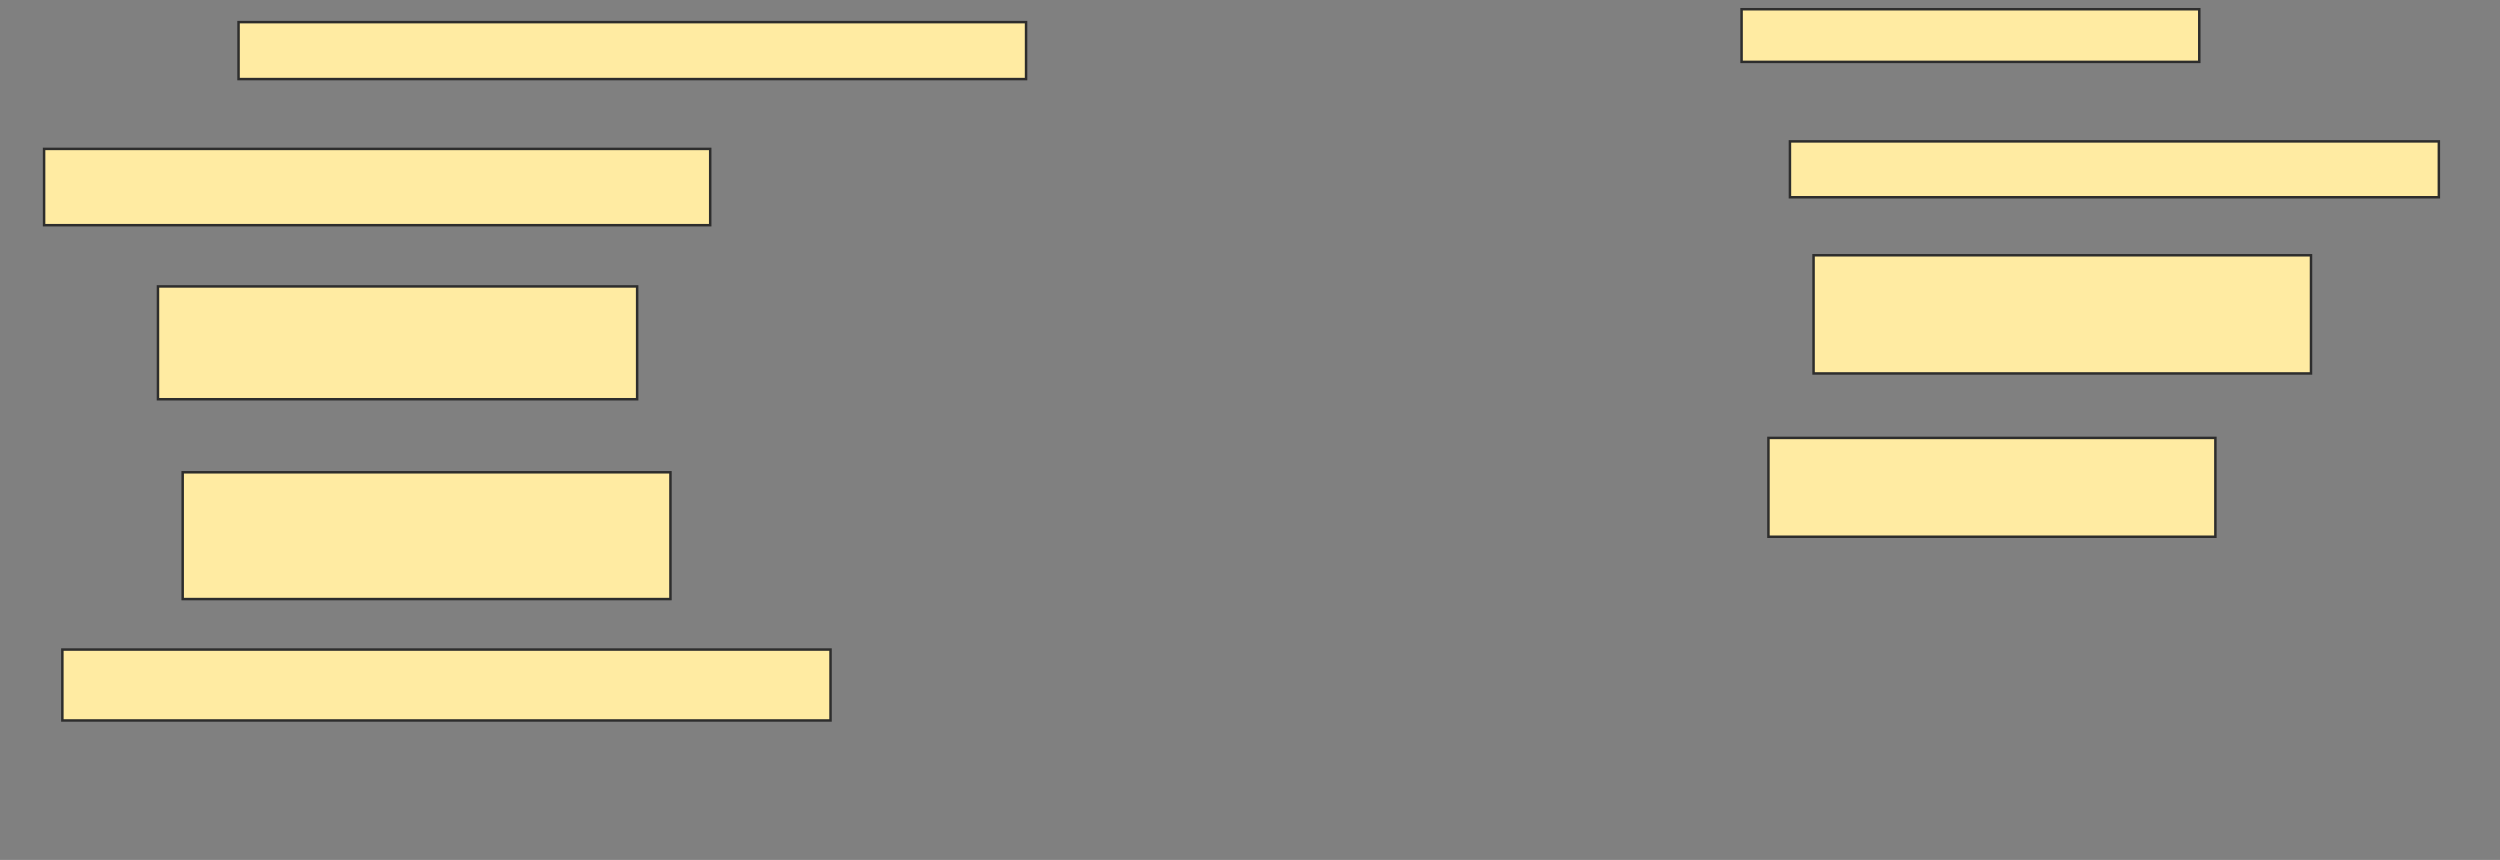 <svg xmlns="http://www.w3.org/2000/svg" width="1003" height="345">
 <rect width="100%" height="100%" fill="#808080" stroke="none"/>
 <!-- Created with Image Occlusion Enhanced -->
 <g>
  <title>Labels</title>
 </g>
 <g>
  <title>Masks</title>
  <rect id="bd3a1ae2d9c8447683d78c7536a9a8a2-ao-1" height="22.845" width="315.948" y="8.879" x="95.707" stroke="#2D2D2D" fill="#FFEBA2"/>
  <rect id="bd3a1ae2d9c8447683d78c7536a9a8a2-ao-2" height="30.603" width="267.241" y="59.741" x="17.69" stroke="#2D2D2D" fill="#FFEBA2"/>
  <rect id="bd3a1ae2d9c8447683d78c7536a9a8a2-ao-3" height="45.259" width="192.241" y="114.914" x="63.379" stroke="#2D2D2D" fill="#FFEBA2"/>
  <rect id="bd3a1ae2d9c8447683d78c7536a9a8a2-ao-4" height="50.862" width="195.69" y="189.483" x="73.293" stroke="#2D2D2D" fill="#FFEBA2"/>
  <rect id="bd3a1ae2d9c8447683d78c7536a9a8a2-ao-5" height="28.448" width="308.19" y="260.603" x="25.017" stroke="#2D2D2D" fill="#FFEBA2"/>
  
  <rect id="bd3a1ae2d9c8447683d78c7536a9a8a2-ao-7" height="39.655" width="179.31" y="175.69" x="709.5" stroke="#2D2D2D" fill="#FFEBA2"/>
  <rect id="bd3a1ae2d9c8447683d78c7536a9a8a2-ao-8" height="47.414" width="199.569" y="102.414" x="727.603" stroke="#2D2D2D" fill="#FFEBA2"/>
  <rect id="bd3a1ae2d9c8447683d78c7536a9a8a2-ao-9" height="22.414" width="260.345" y="56.724" x="718.121" stroke="#2D2D2D" fill="#FFEBA2"/>
  <rect id="bd3a1ae2d9c8447683d78c7536a9a8a2-ao-10" height="21.121" width="183.621" y="3.707" x="698.724" stroke="#2D2D2D" fill="#FFEBA2"/>
 </g>
</svg>